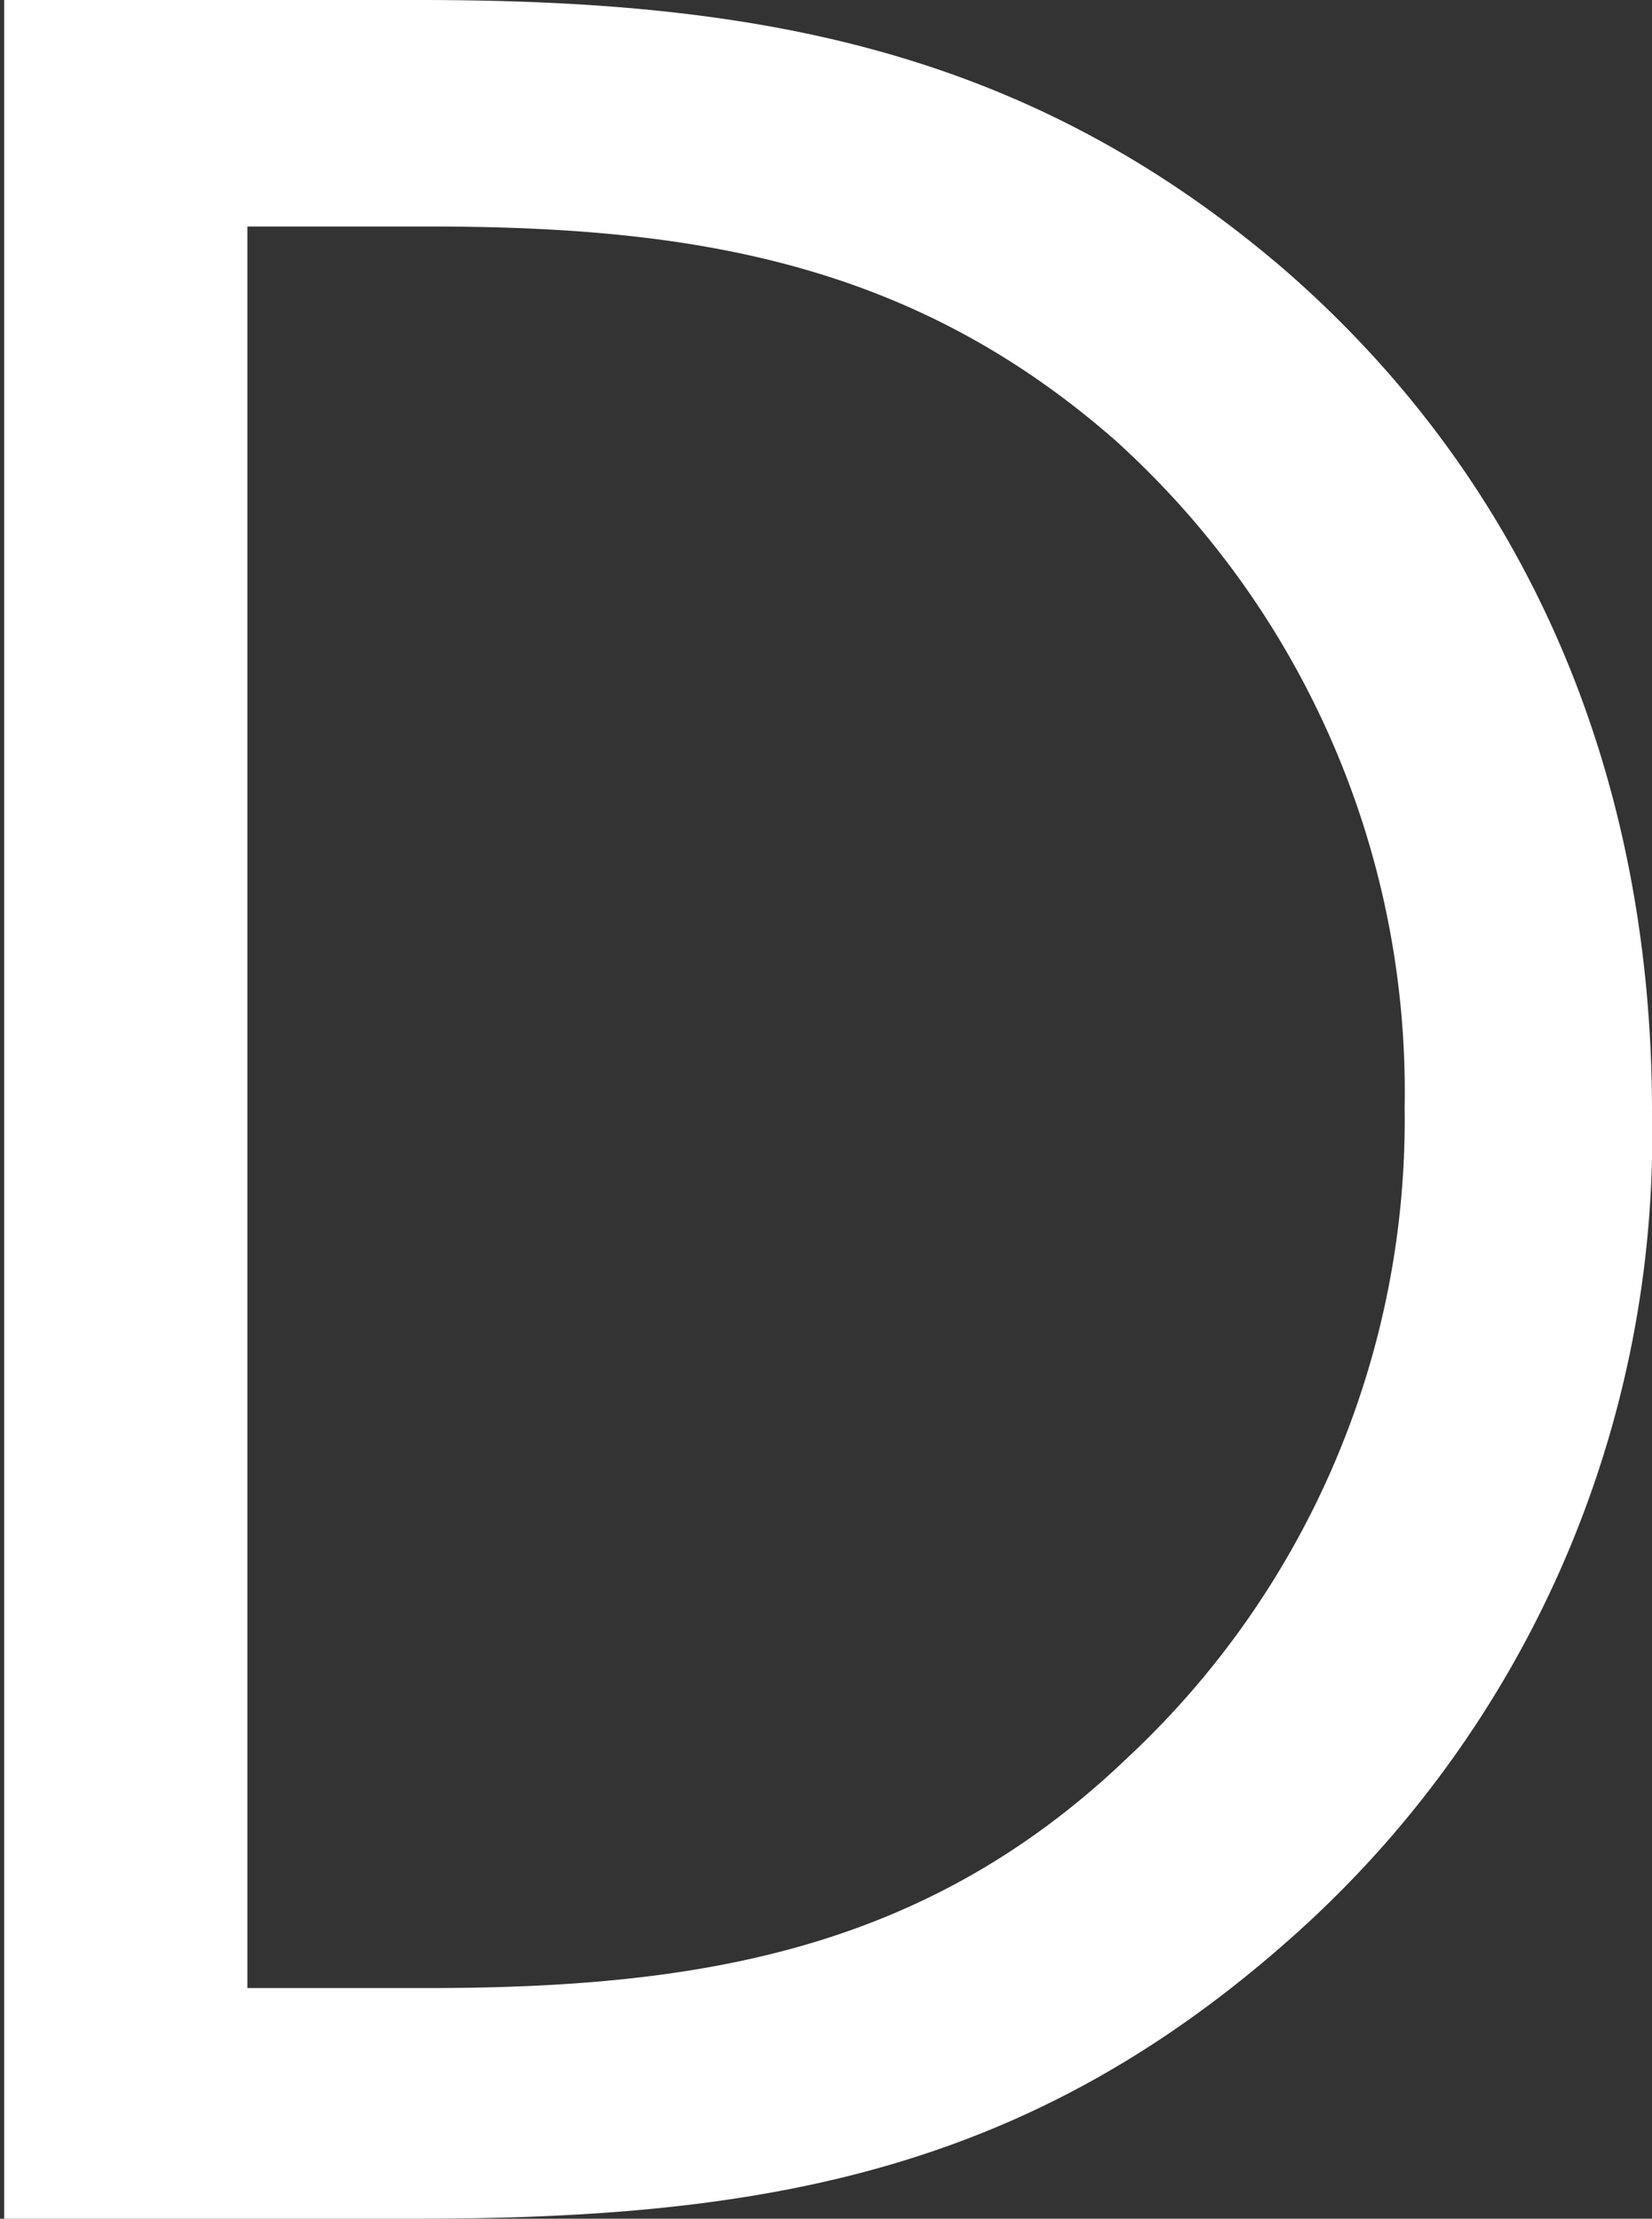 <svg xmlns="http://www.w3.org/2000/svg" viewBox="0 0 39.4 52.9"><rect x="0" y="0" width="39.4" height="52.9" fill="#333333" stroke="none"/><defs><style>.cls-1{fill:#fff;}</style></defs><g id="Capa_2" data-name="Capa 2"><g id="Capa_1-2" data-name="Capa 1"><path class="cls-1" d="M10.2,47.4c6.5,0,11.9-.9,16.7-5.5a20.79,20.79,0,0,0,6.6-15.5,20.9,20.9,0,0,0-6.9-15.9C21.7,6.2,16.4,5.4,10.2,5.4H5.9v42ZM0,0H10c7.9,0,14.4,1.1,20.6,6.4,6,5.2,8.8,12.3,8.8,20.1a25.57,25.57,0,0,1-8.6,19.7c-6.3,5.6-12.6,6.7-20.9,6.7H.1V0Z"/></g></g></svg>